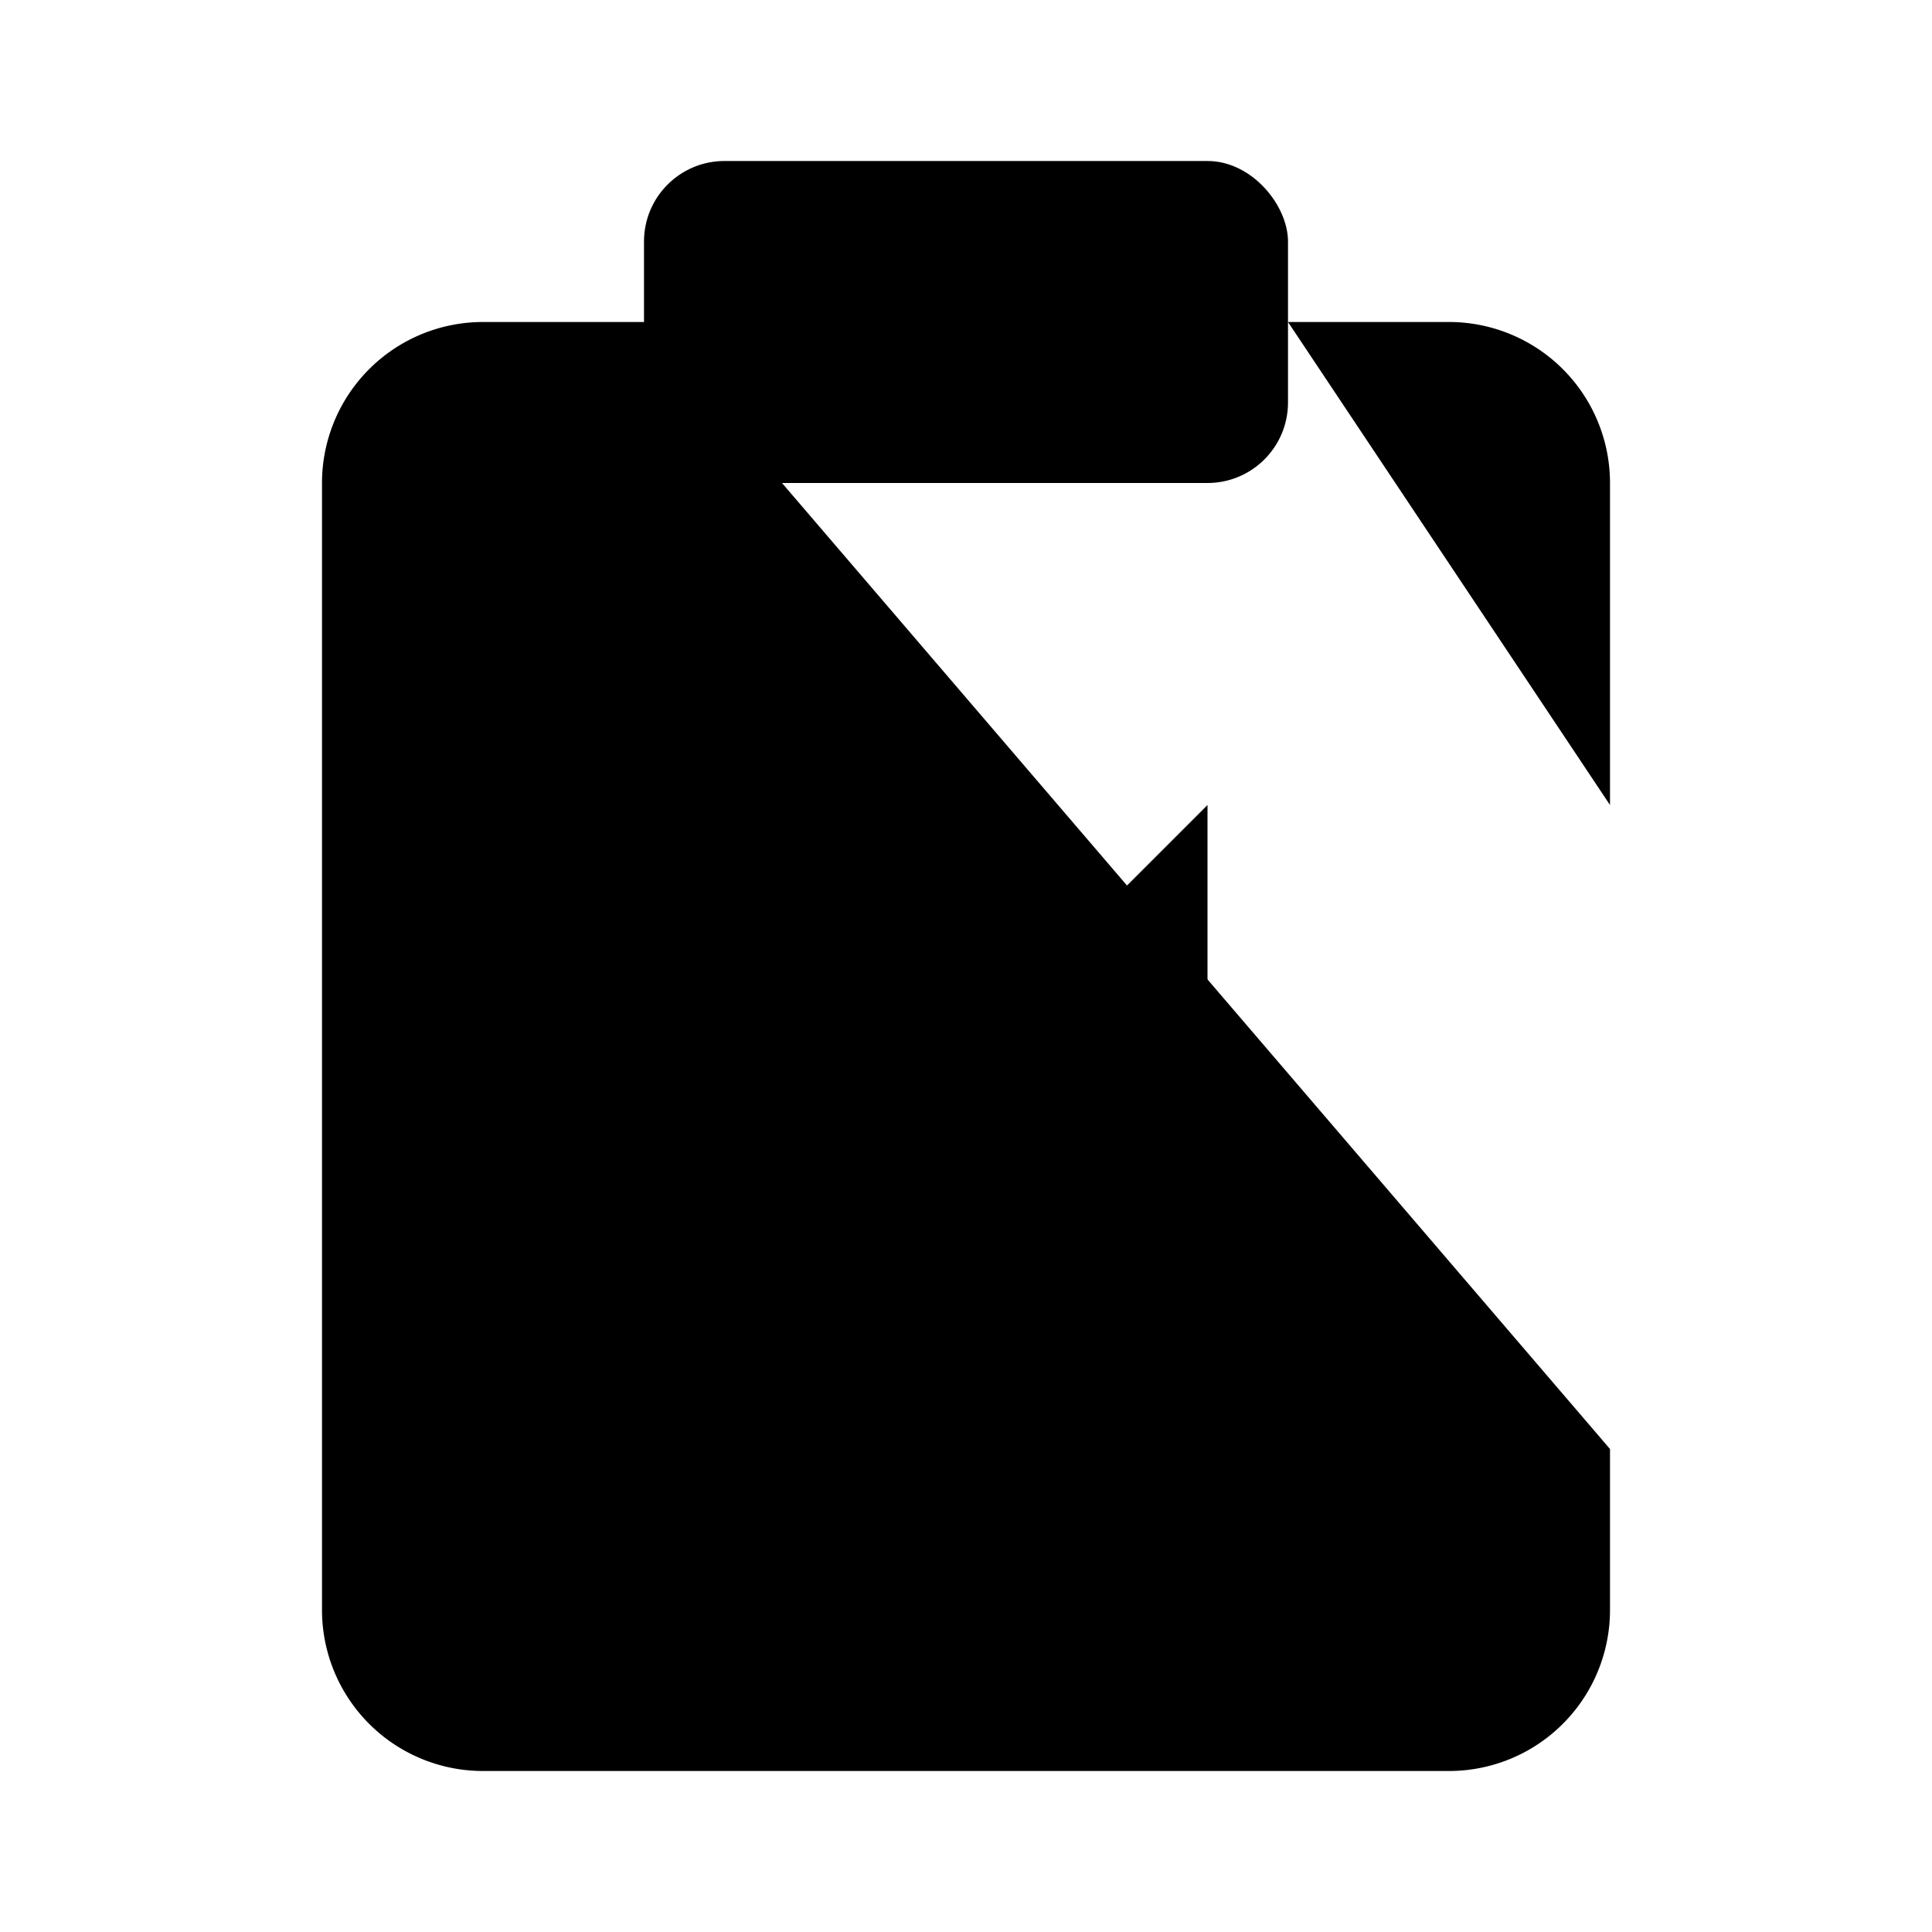 <svg class="pr-icon-lucide" xmlns="http://www.w3.org/2000/svg" width="24" height="24" viewBox="0 0 24 24">
    <rect width="8" height="4" x="8" y="2" rx="1" ry="1"/>
    <path d="M8 4H6a2 2 0 0 0-2 2v14a2 2 0 0 0 2 2h12a2 2 0 0 0 2-2v-2"/>
    <path d="M16 4h2a2 2 0 0 1 2 2v4"/>
    <path d="M21 14H11"/>
    <path d="m15 10-4 4 4 4"/>
</svg>